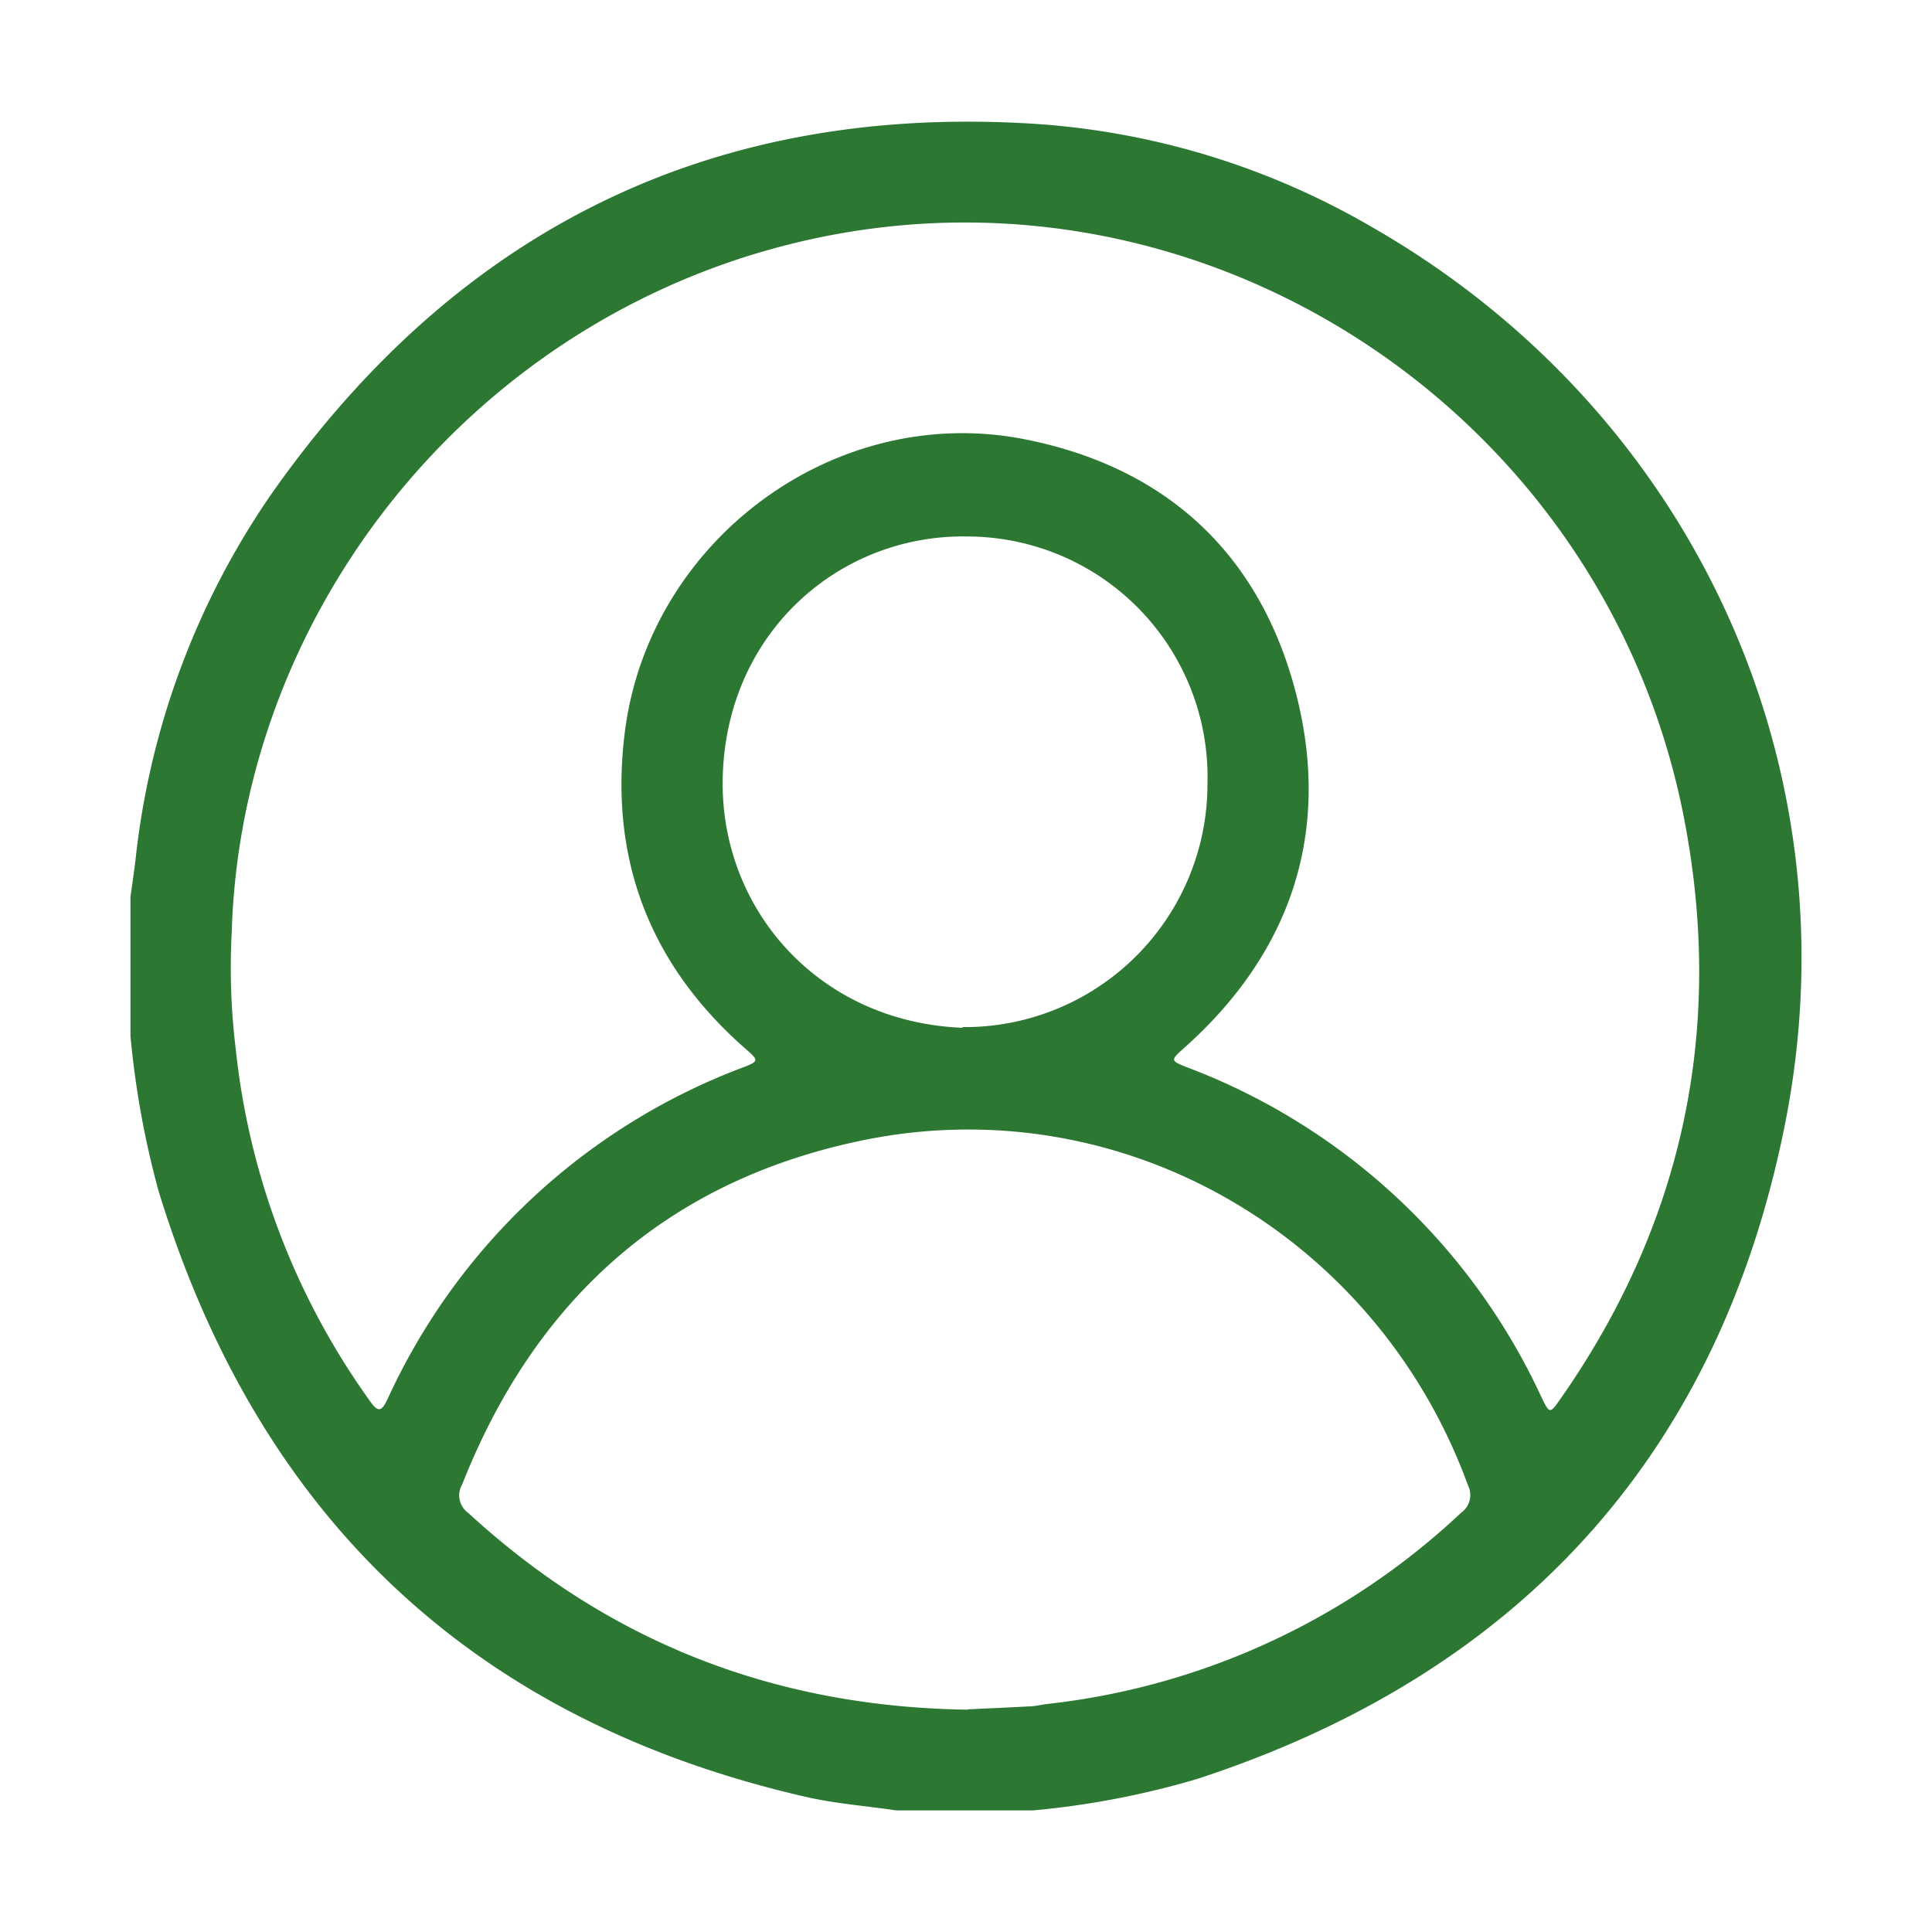 <svg id="Layer_1" data-name="Layer 1" xmlns="http://www.w3.org/2000/svg" viewBox="0 0 178.58 178.58"><defs><style>.cls-1{fill:#2c7732;}</style></defs><title>rsvp</title><path class="cls-1" d="M89,94.94a22.46,22.46,0,0,0,22.61-22.52A22.23,22.23,0,0,0,89.48,49.59C77.69,49.34,67.06,58.4,66.8,72c-.22,12,8.82,22.46,22.15,23M89.44,158c1.69-.08,3.64-.16,5.6-.27.6,0,1.19-.16,1.79-.23a66.47,66.47,0,0,0,38.22-17.67,2,2,0,0,0,.65-2.51c-8.36-22.95-31.7-36.69-55.55-32C62,108.93,49.58,119.83,42.72,137.21a2,2,0,0,0,.58,2.65c13,11.95,28.34,17.92,46.14,18.17m-68-72.23a61.71,61.71,0,0,0,.34,11.08,68,68,0,0,0,12.4,32.6c.74,1.06,1.07,1.05,1.64-.15A58.93,58.93,0,0,1,68.74,98.64c1.38-.53,1.39-.64.27-1.61-8.89-7.75-12.73-17.54-11.26-29.32,2.22-17.81,19.51-30.57,37-27.1,12.92,2.56,21.62,10.44,25,23.32s-.37,24.13-10.37,33c-1.18,1.06-1.19,1.12.28,1.7a59.08,59.08,0,0,1,32.85,30.58c.71,1.46.76,1.48,1.68.16,11.22-16,15.15-33.8,11.61-53C149,39.19,112.88,14.57,76.28,21.84c-31.42,6.24-53.79,33.65-54.85,64m-9.37,9.91V82.9c.16-1.15.33-2.3.47-3.46A73.17,73.17,0,0,1,25.15,45.57C42.46,21,66.12,9.46,96,11.47A71.16,71.16,0,0,1,126.83,21c29.36,16.82,44.86,49.6,38.13,83.07-6.16,30.68-24.81,50.71-54.26,60.35a78.5,78.5,0,0,1-15.2,2.92H82.85c-2.77-.41-5.59-.62-8.32-1.24q-45.91-10.51-59.87-56a83,83,0,0,1-2.6-14.34"/></svg>